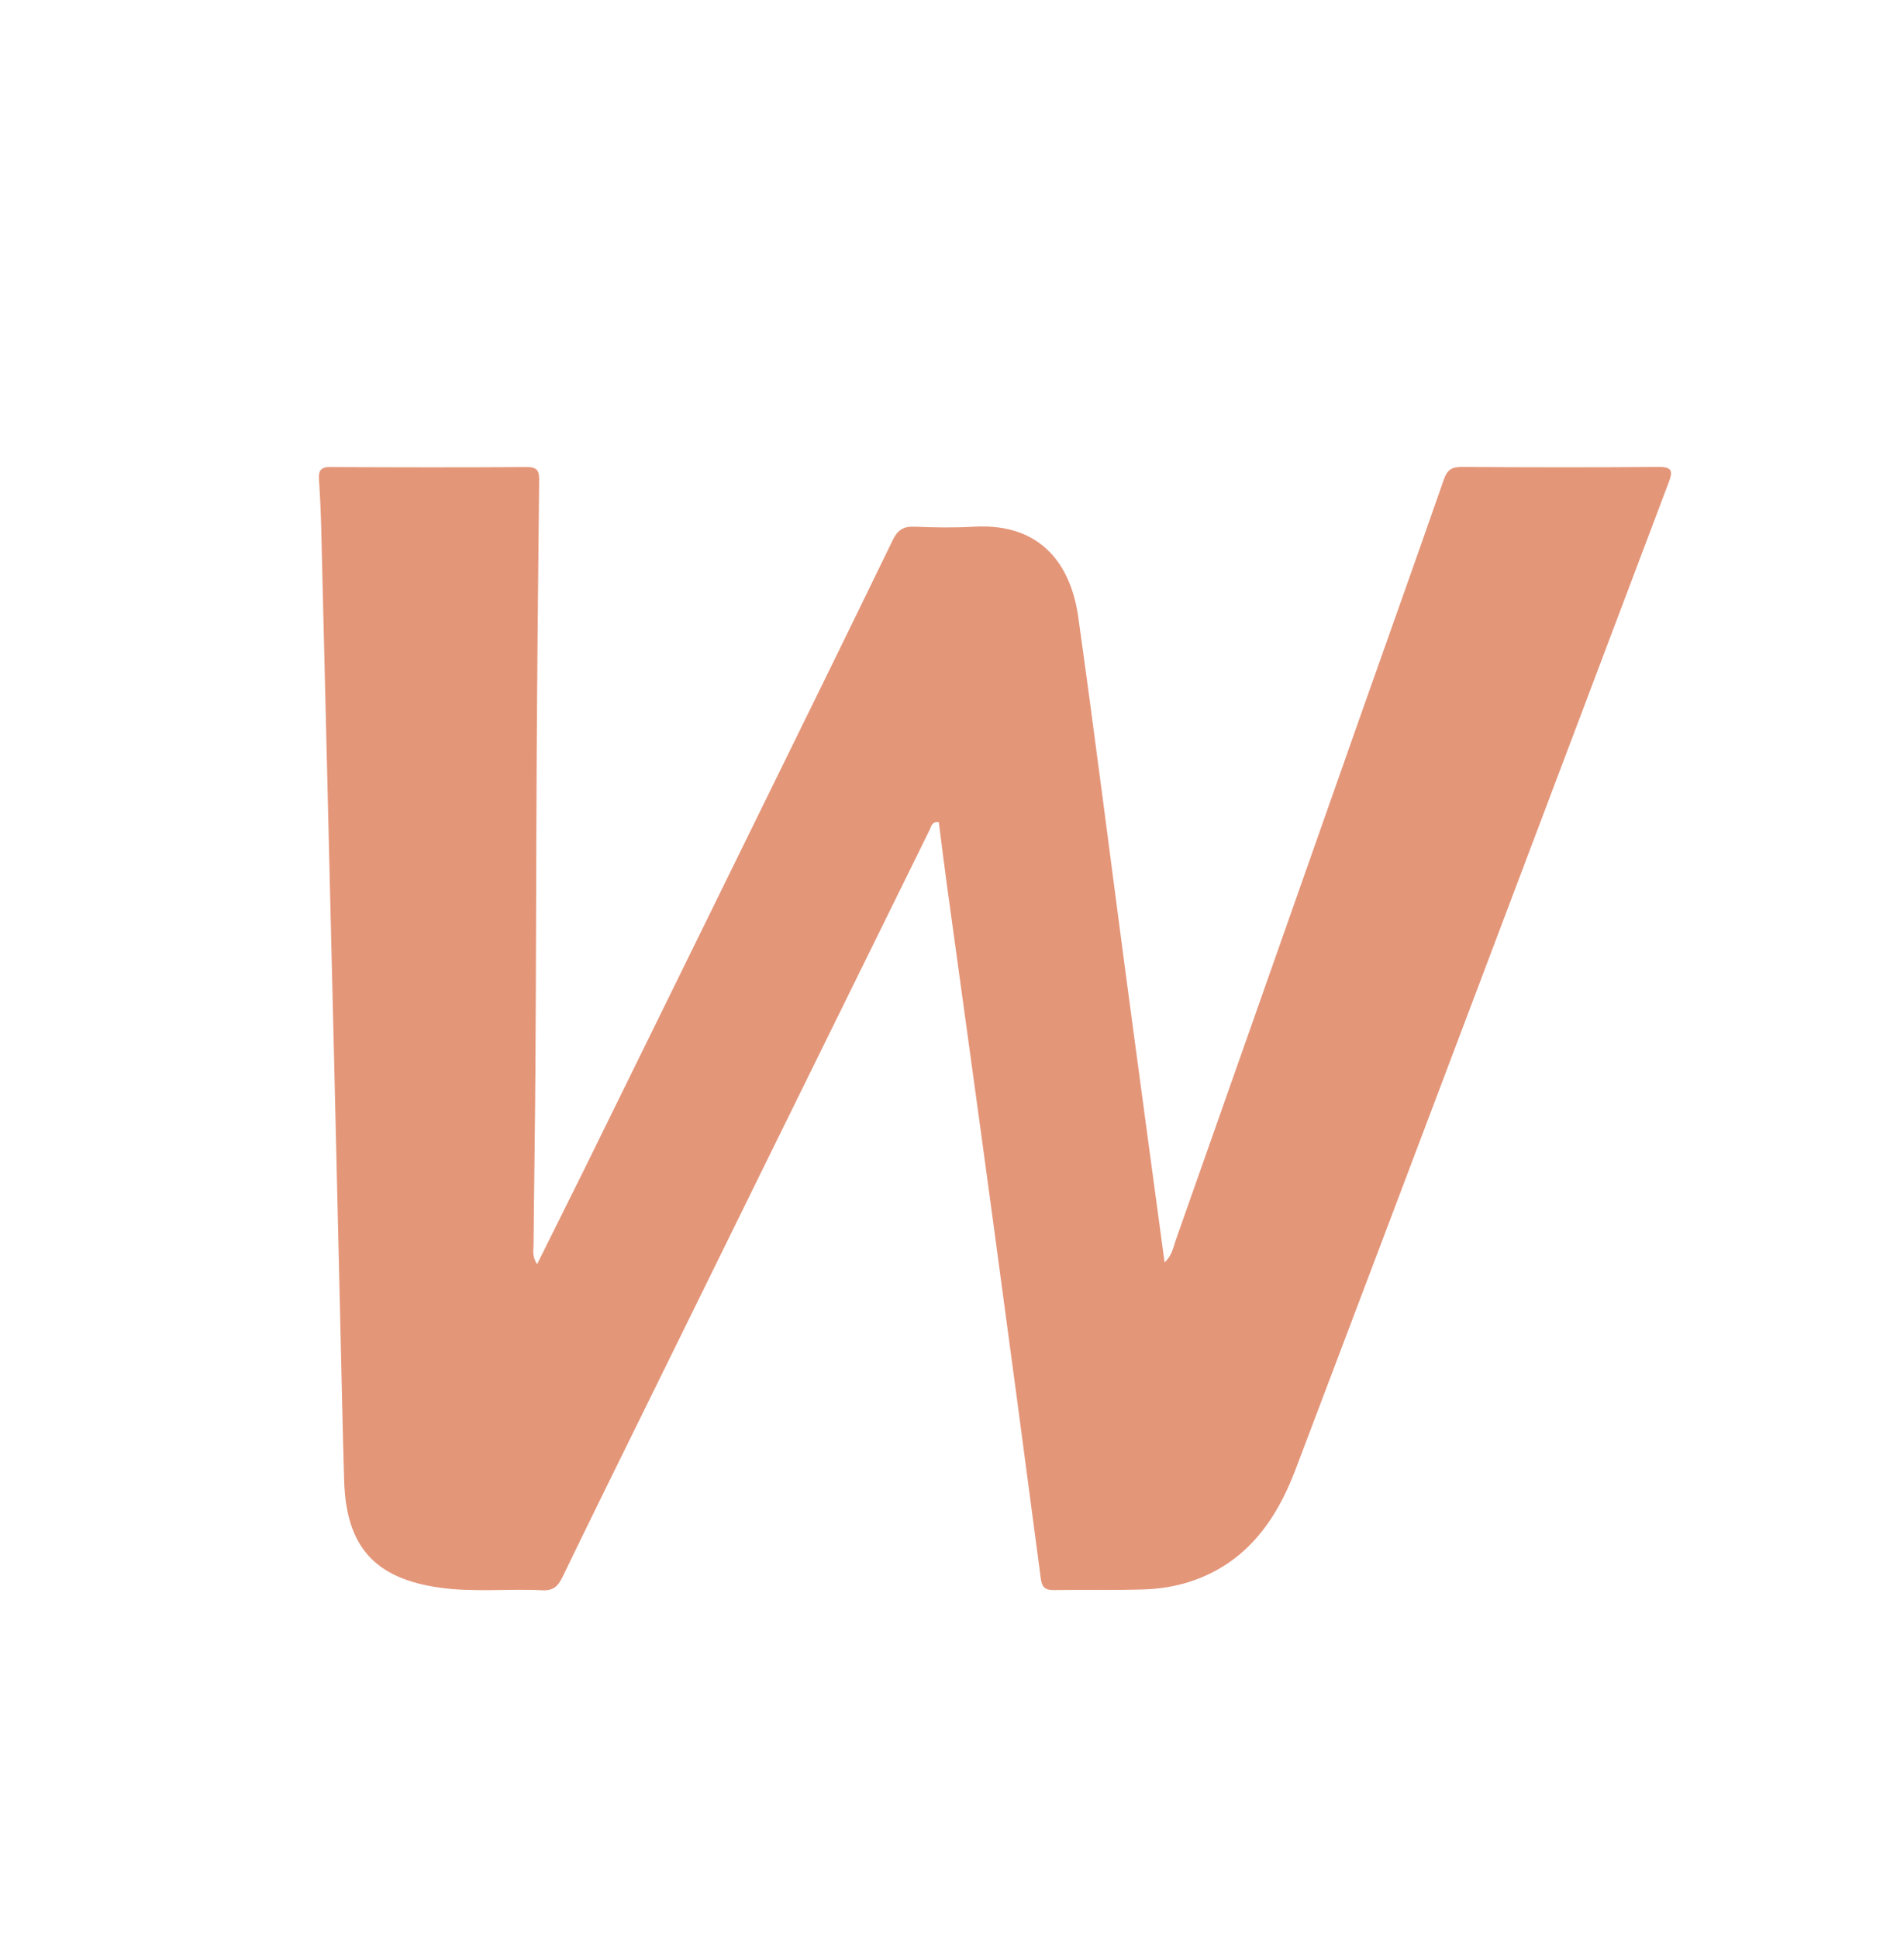 <?xml version="1.0" encoding="UTF-8"?>
<svg id="Layer_1" xmlns="http://www.w3.org/2000/svg" viewBox="0 0 176.93 180.02">
  <defs>
    <style>
      .cls-1 {
        fill: #e49679;
      }
    </style>
  </defs>
  <path class="cls-1" d="M49.92,117.43c1.51-3.04,2.92-5.86,4.32-8.69,5.51-11.2,11.01-22.4,16.51-33.61,4.08-8.31,8.17-16.63,12.21-24.96.45-.93.99-1.28,2.01-1.24,1.85.08,3.71.11,5.56,0,6.34-.35,9.01,3.69,9.67,8.41,1.57,11.19,2.98,22.4,4.47,33.59,1.16,8.73,2.35,17.45,3.55,26.35.68-.63.8-1.37,1.02-2.02,5.71-16.17,11.39-32.34,17.09-48.51,2.61-7.39,5.25-14.77,7.83-22.18.31-.9.72-1.19,1.65-1.19,6.1.04,12.2.05,18.31,0,1.29-.01,1.34.4.94,1.45-11.56,30.57-23.09,61.15-34.68,91.71-1.8,4.75-4.62,8.7-9.77,10.39-1.41.46-2.85.68-4.31.73-2.78.09-5.56.02-8.35.06-.77.01-1.12-.21-1.23-1.04-1.46-11.05-2.93-22.11-4.43-33.15-1.41-10.42-2.86-20.84-4.29-31.25-.27-1.97-.51-3.93-.76-5.9-.65-.08-.7.4-.85.71-8.66,17.58-17.31,35.17-25.96,52.76-2.73,5.56-5.48,11.1-8.17,16.68-.42.86-.87,1.26-1.87,1.21-3.16-.16-6.34.2-9.5-.24-6.06-.84-8.73-3.8-8.91-9.95-.14-4.63-.23-9.27-.34-13.9-.2-8.63-.4-17.26-.61-25.89-.19-7.85-.38-15.7-.57-23.55-.2-8.39-.4-16.77-.61-25.16-.04-1.51-.11-3.02-.21-4.53-.05-.78.16-1.14,1.04-1.13,6.1.03,12.2.04,18.31,0,1.12,0,1.12.57,1.11,1.37-.09,8.64-.18,17.27-.23,25.91-.05,9.23-.05,18.45-.11,27.68-.03,5.76-.13,11.51-.18,17.27,0,.51-.16,1.05.32,1.82Z"/>
</svg>